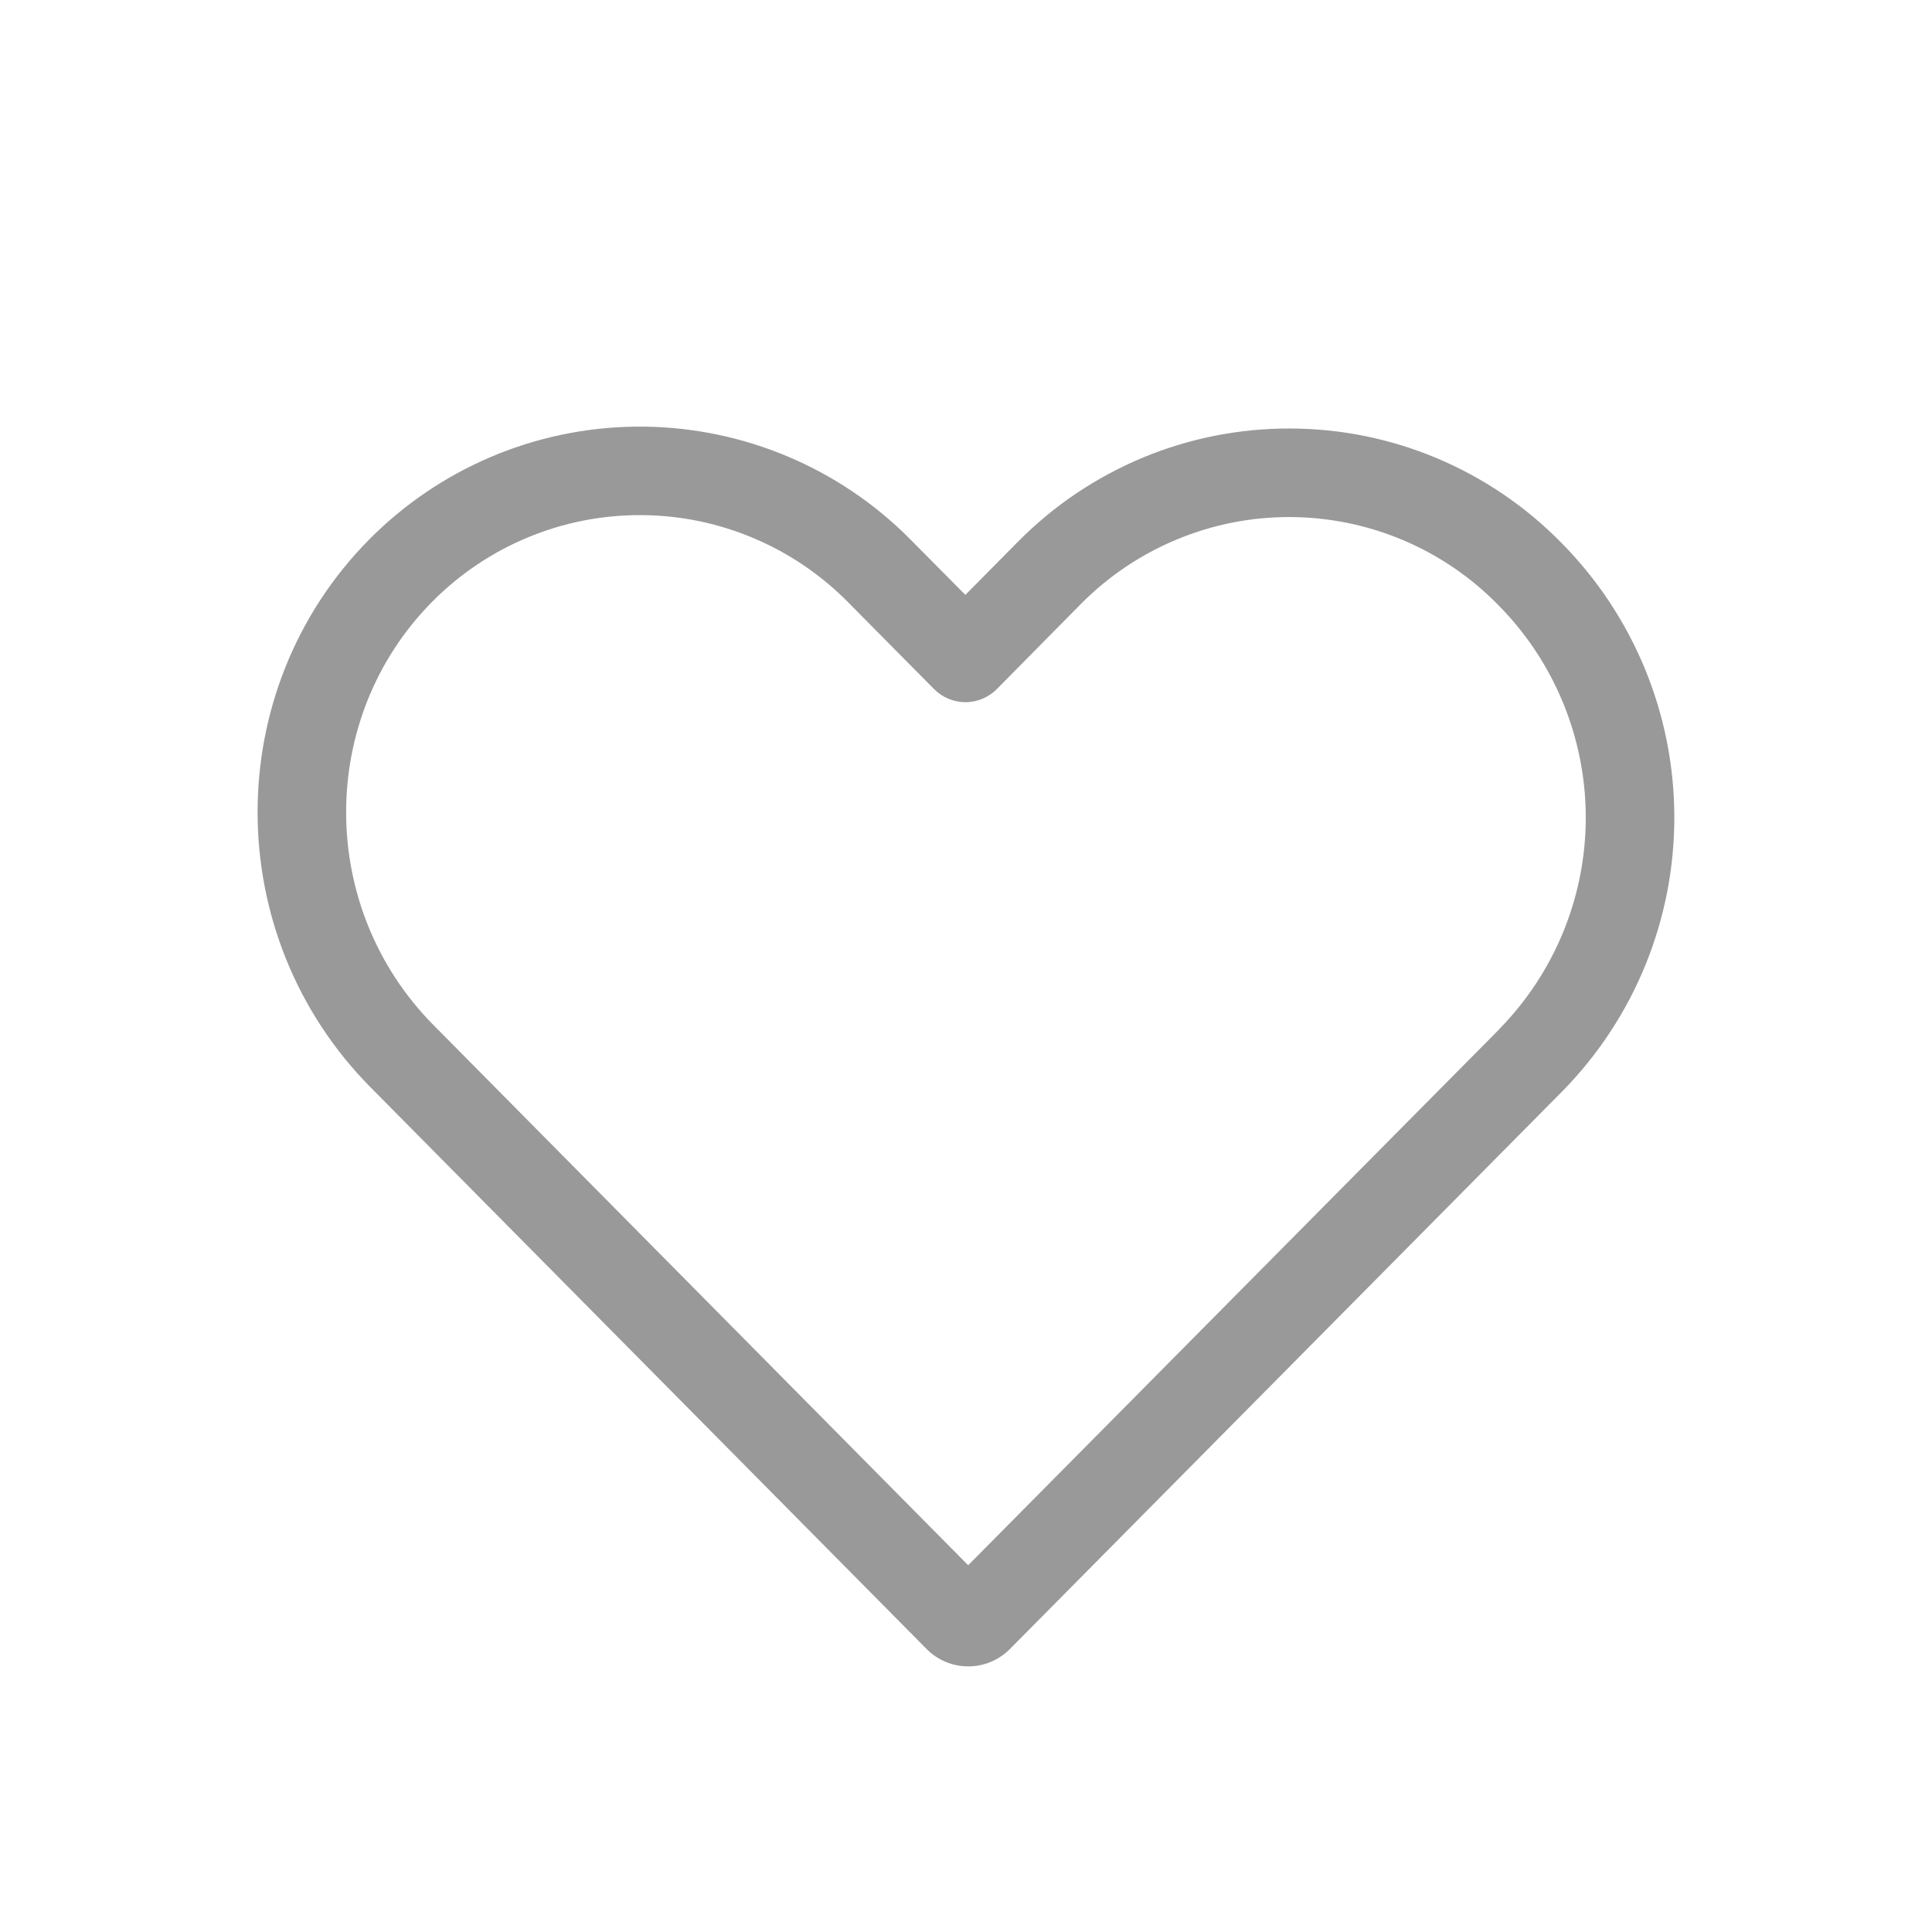 <svg width="24" height="24" viewBox="0 0 24 24" fill="none" xmlns="http://www.w3.org/2000/svg">
<g id="&#237;&#149;&#152;&#237;&#138;&#184;">
<path id="Vector" d="M12.547 20.483L19.415 13.549C20.306 12.639 20.803 11.415 20.799 10.142C20.796 8.869 20.292 7.648 19.396 6.743C18.957 6.295 18.432 5.938 17.854 5.694C17.275 5.45 16.654 5.324 16.026 5.323C15.398 5.321 14.776 5.444 14.196 5.685C13.616 5.927 13.09 6.28 12.648 6.727L11.992 7.39L11.327 6.719L11.217 6.61C10.32 5.753 9.123 5.283 7.883 5.3C6.643 5.317 5.46 5.82 4.587 6.701C2.73 8.577 2.739 11.625 4.605 13.509L11.509 20.483C11.795 20.773 12.261 20.773 12.547 20.483ZM13.43 7.5C13.77 7.157 14.174 6.886 14.62 6.701C15.065 6.516 15.543 6.421 16.026 6.423C16.508 6.425 16.986 6.522 17.43 6.71C17.875 6.898 18.277 7.173 18.614 7.518C19.306 8.217 19.695 9.16 19.699 10.143C19.702 11.127 19.319 12.072 18.632 12.776V12.778L12.027 19.444L5.386 12.735C3.941 11.276 3.94 8.918 5.369 7.475C5.708 7.132 6.112 6.861 6.557 6.676C7.002 6.491 7.479 6.397 7.961 6.399C8.443 6.4 8.92 6.498 9.363 6.686C9.807 6.873 10.209 7.148 10.546 7.492L11.602 8.559C11.653 8.611 11.714 8.652 11.781 8.68C11.848 8.708 11.92 8.723 11.993 8.723C12.066 8.723 12.138 8.708 12.205 8.68C12.272 8.652 12.333 8.611 12.384 8.559L13.43 7.5Z" fill="#999999"/>
</g>
</svg>
